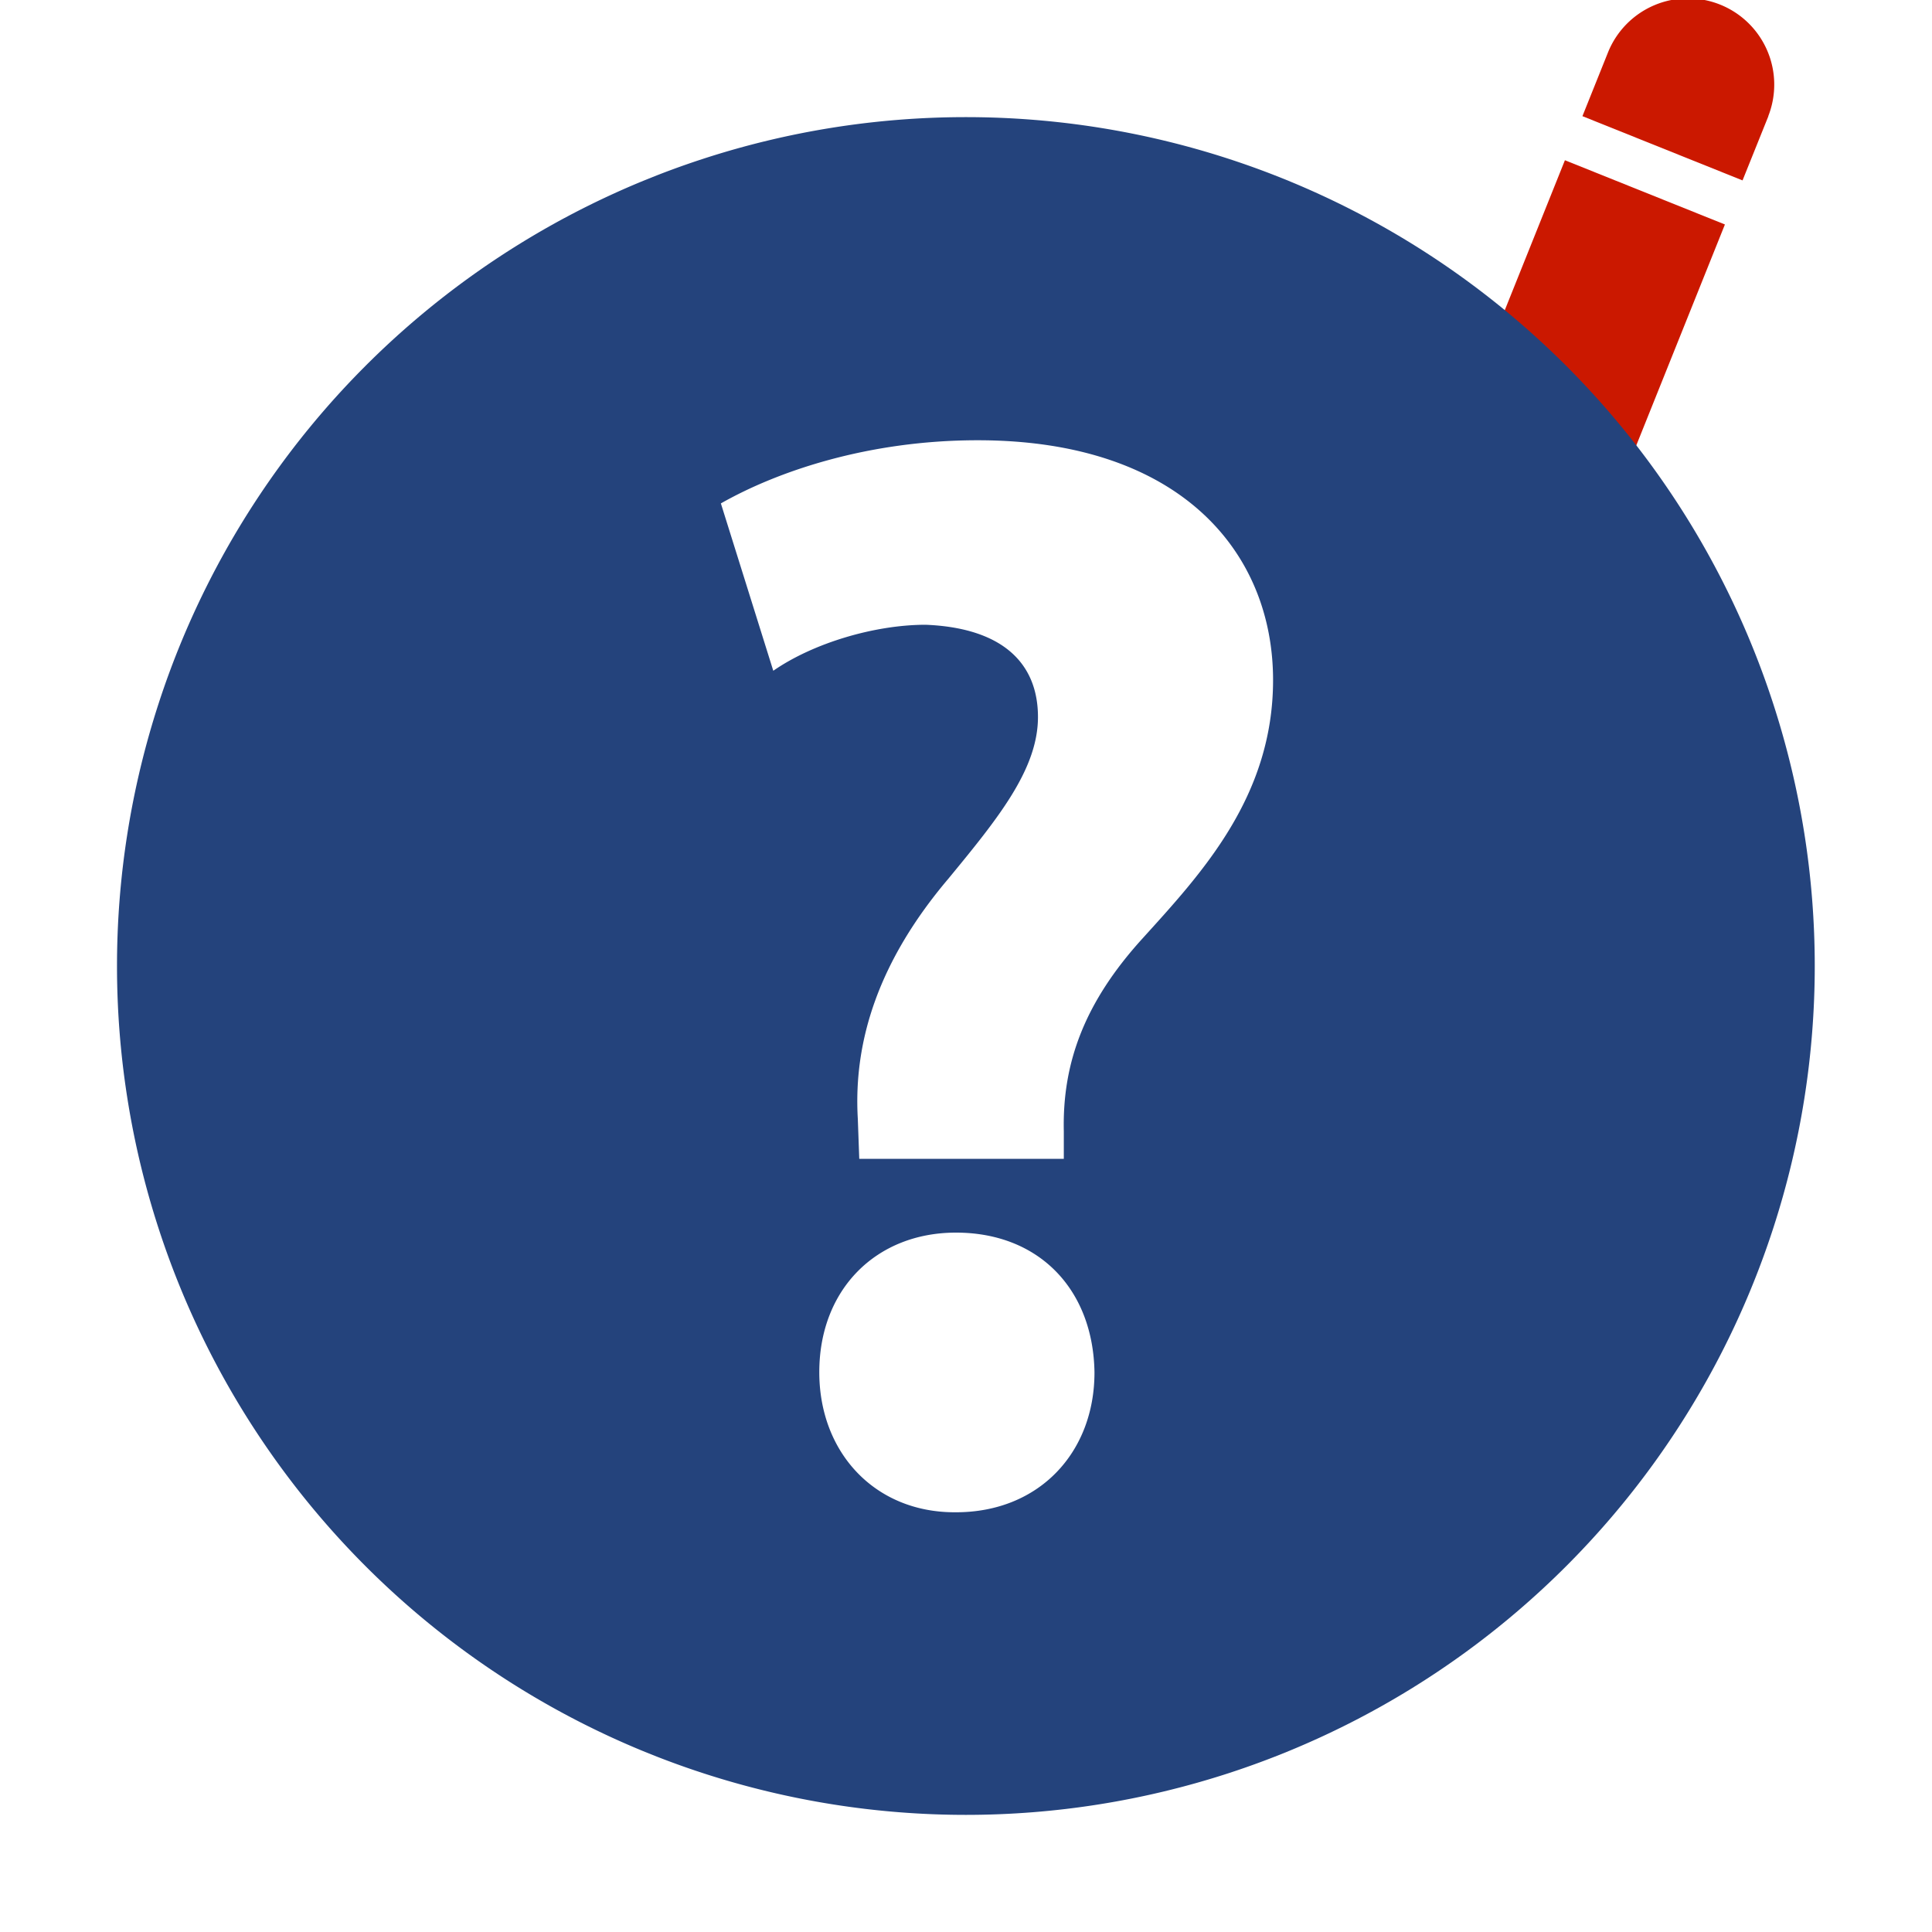 <svg width="16" height="16" xmlns="http://www.w3.org/2000/svg" viewBox="0 0 16 16" shape-rendering="geometricPrecision" fill="#24437c"><defs><mask id="a"><rect fill="#fff" width="100%" height="100%"/><path d="M15.568.488c.365-.9-.337-1.487-.851-1.704-.593-.25-1.396-.157-1.78.752l-.142.357-2.14 5.317.603 2.278 1.98-1.23L15.44.788l.128-.3z" fill="#000"/></mask></defs><path d="M11.686 6.423l.6-.513-.675-.269zM14.245.038a.714.714 0 0 0-.927.393l-.213.531 1.326.532.214-.532h-.001a.714.714 0 0 0-.399-.924zM11.527 4.9l1.433-3.573 1.325.532-1.433 3.572z" fill="#cb1800"/><g mask="url(#a)"><path d="M7.999.97a7.03 7.03 0 0 0 0 14.06 7.03 7.03 0 1 0 0-14.06zm-.082 11.554h-.011c-.663 0-1.121-.496-1.121-1.16 0-.686.471-1.156 1.132-1.156.688 0 1.136.471 1.147 1.156.001.664-.458 1.16-1.147 1.16zm1.543-4.75c-.472.52-.663 1.02-.65 1.594v.229H7.116l-.012-.332c-.038-.65.177-1.312.75-1.988.409-.497.742-.905.742-1.339 0-.445-.293-.738-.93-.764-.423 0-.932.152-1.262.381L5.97 4.169c.472-.268 1.223-.523 2.127-.523 1.681 0 2.446.93 2.446 1.986 0 .969-.597 1.605-1.083 2.142z"/></g></svg>